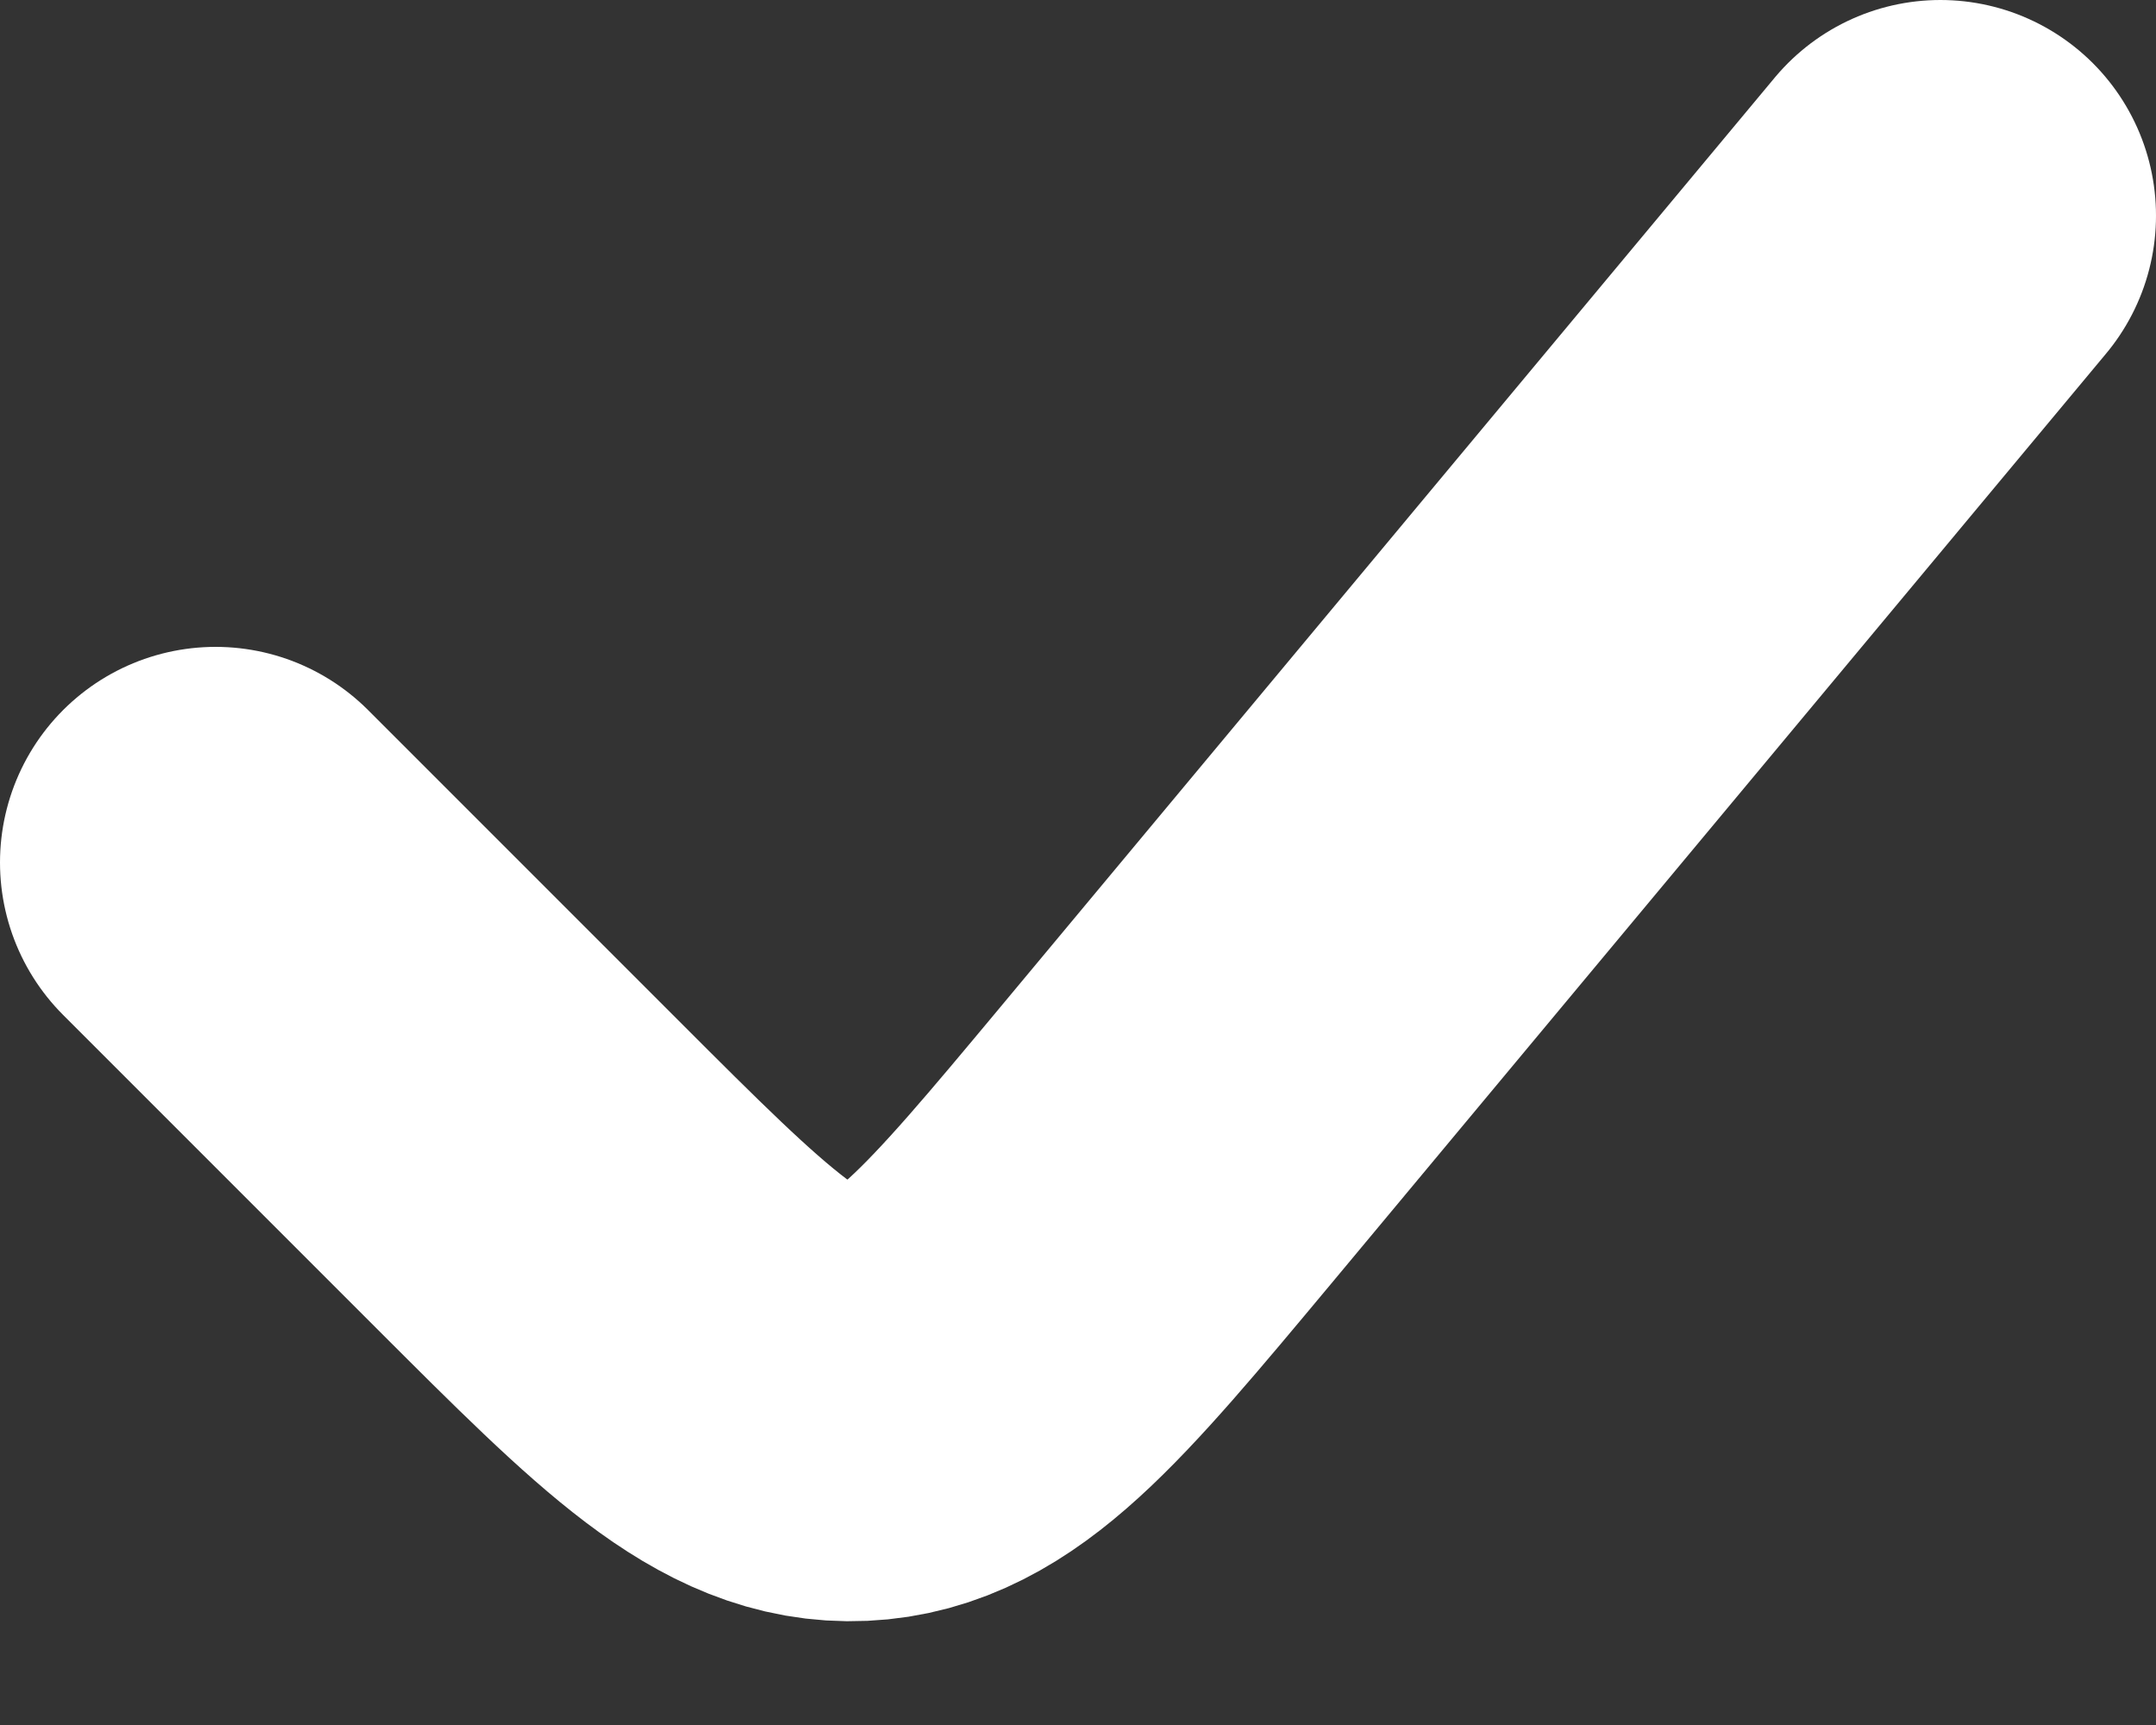 <svg width="10" height="8" viewBox="0 0 10 8" fill="none" xmlns="http://www.w3.org/2000/svg">
<rect x="0" y="0" width="10" height="8" fill="#333333" stroke="none"/>
<path d="M1 4L2.451 5.451C3.175 6.175 3.538 6.538 3.978 6.518C4.419 6.498 4.746 6.104 5.402 5.318L9 1" stroke="white" stroke-width="2" stroke-linecap="round"/>
</svg>
